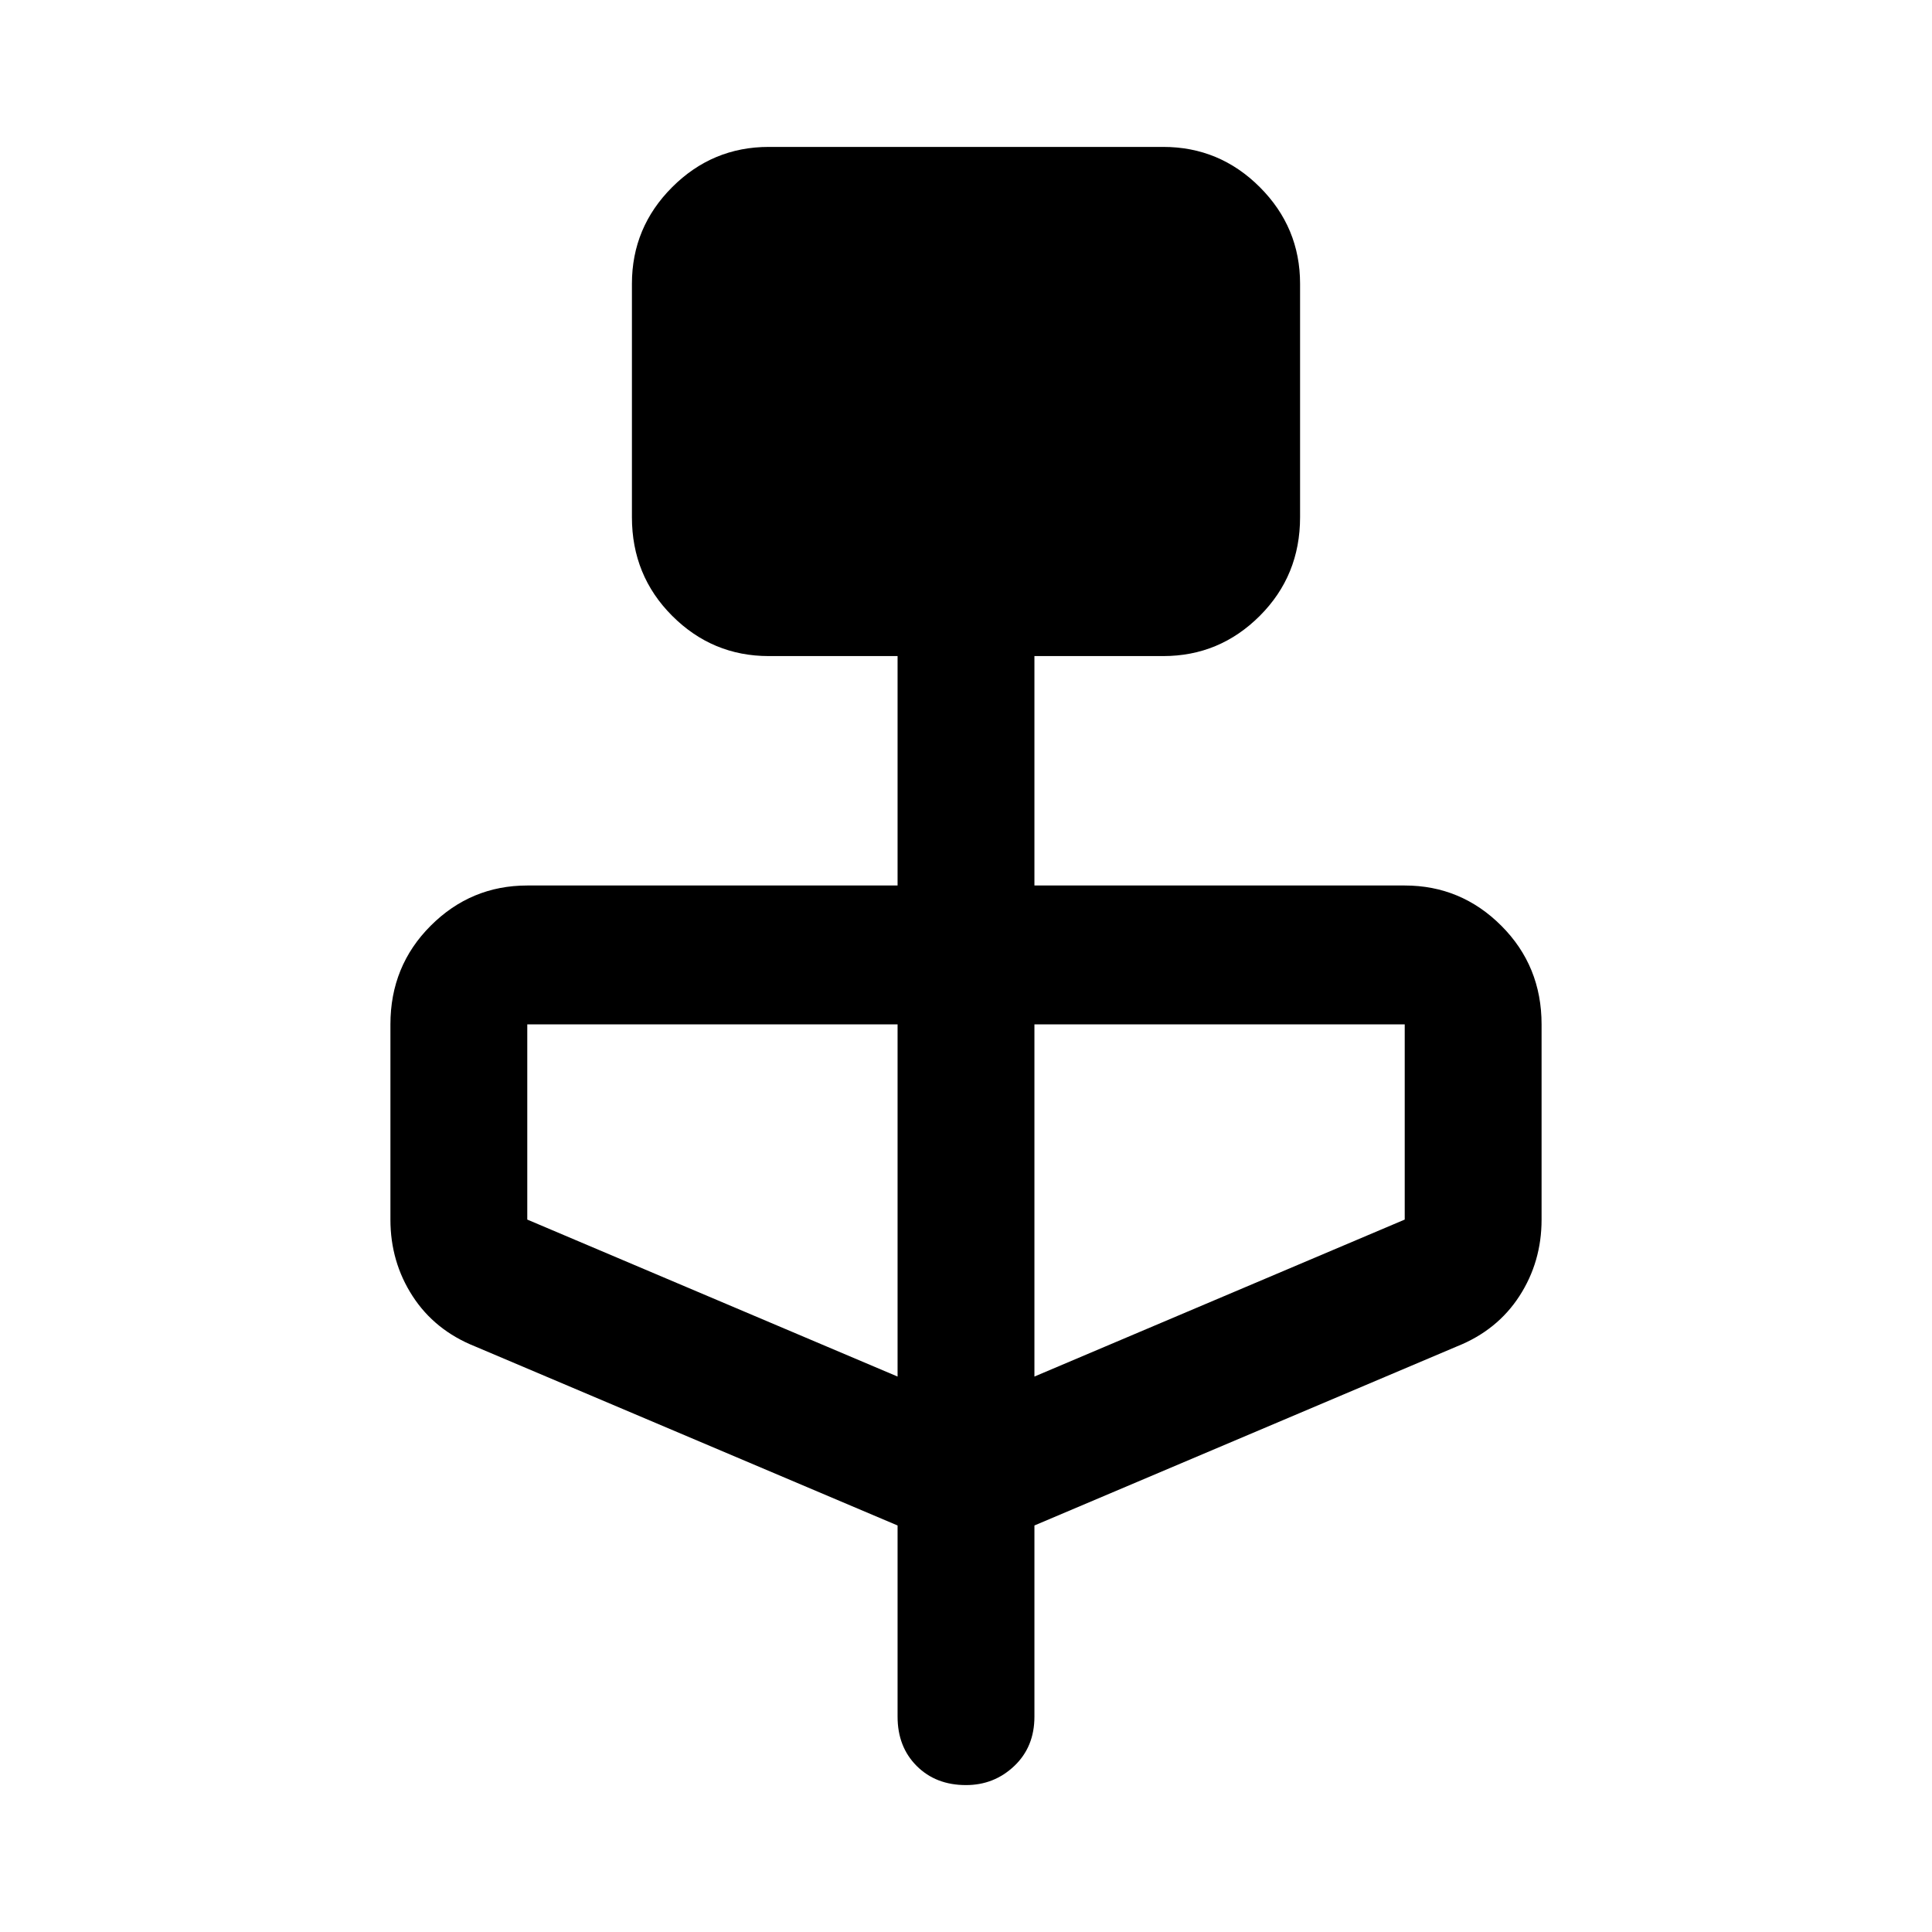 <svg xmlns="http://www.w3.org/2000/svg" width="48" height="48" viewBox="0 0 48 48"><path d="m22.3 37.9-10.5-4.45q-1-.4-1.55-1.25t-.55-1.9v-4.85q0-1.45 1-2.45 1-1 2.4-1h9.2v-5.7h-3.2q-1.4 0-2.4-1t-1-2.45v-5.8q0-1.4 1-2.4t2.4-1h9.8q1.4 0 2.4 1t1 2.4v5.8q0 1.45-1 2.45-1 1-2.4 1h-3.2V22h9.2q1.4 0 2.4 1t1 2.45v4.85q0 1.05-.55 1.9-.55.85-1.55 1.25L25.7 37.9v4.75q0 .75-.5 1.225-.5.475-1.2.475-.75 0-1.225-.475-.475-.475-.475-1.225Zm0-3.7v-8.75h-9.2v4.85Zm3.4 0 9.2-3.9v-4.85h-9.2Z"/></svg>